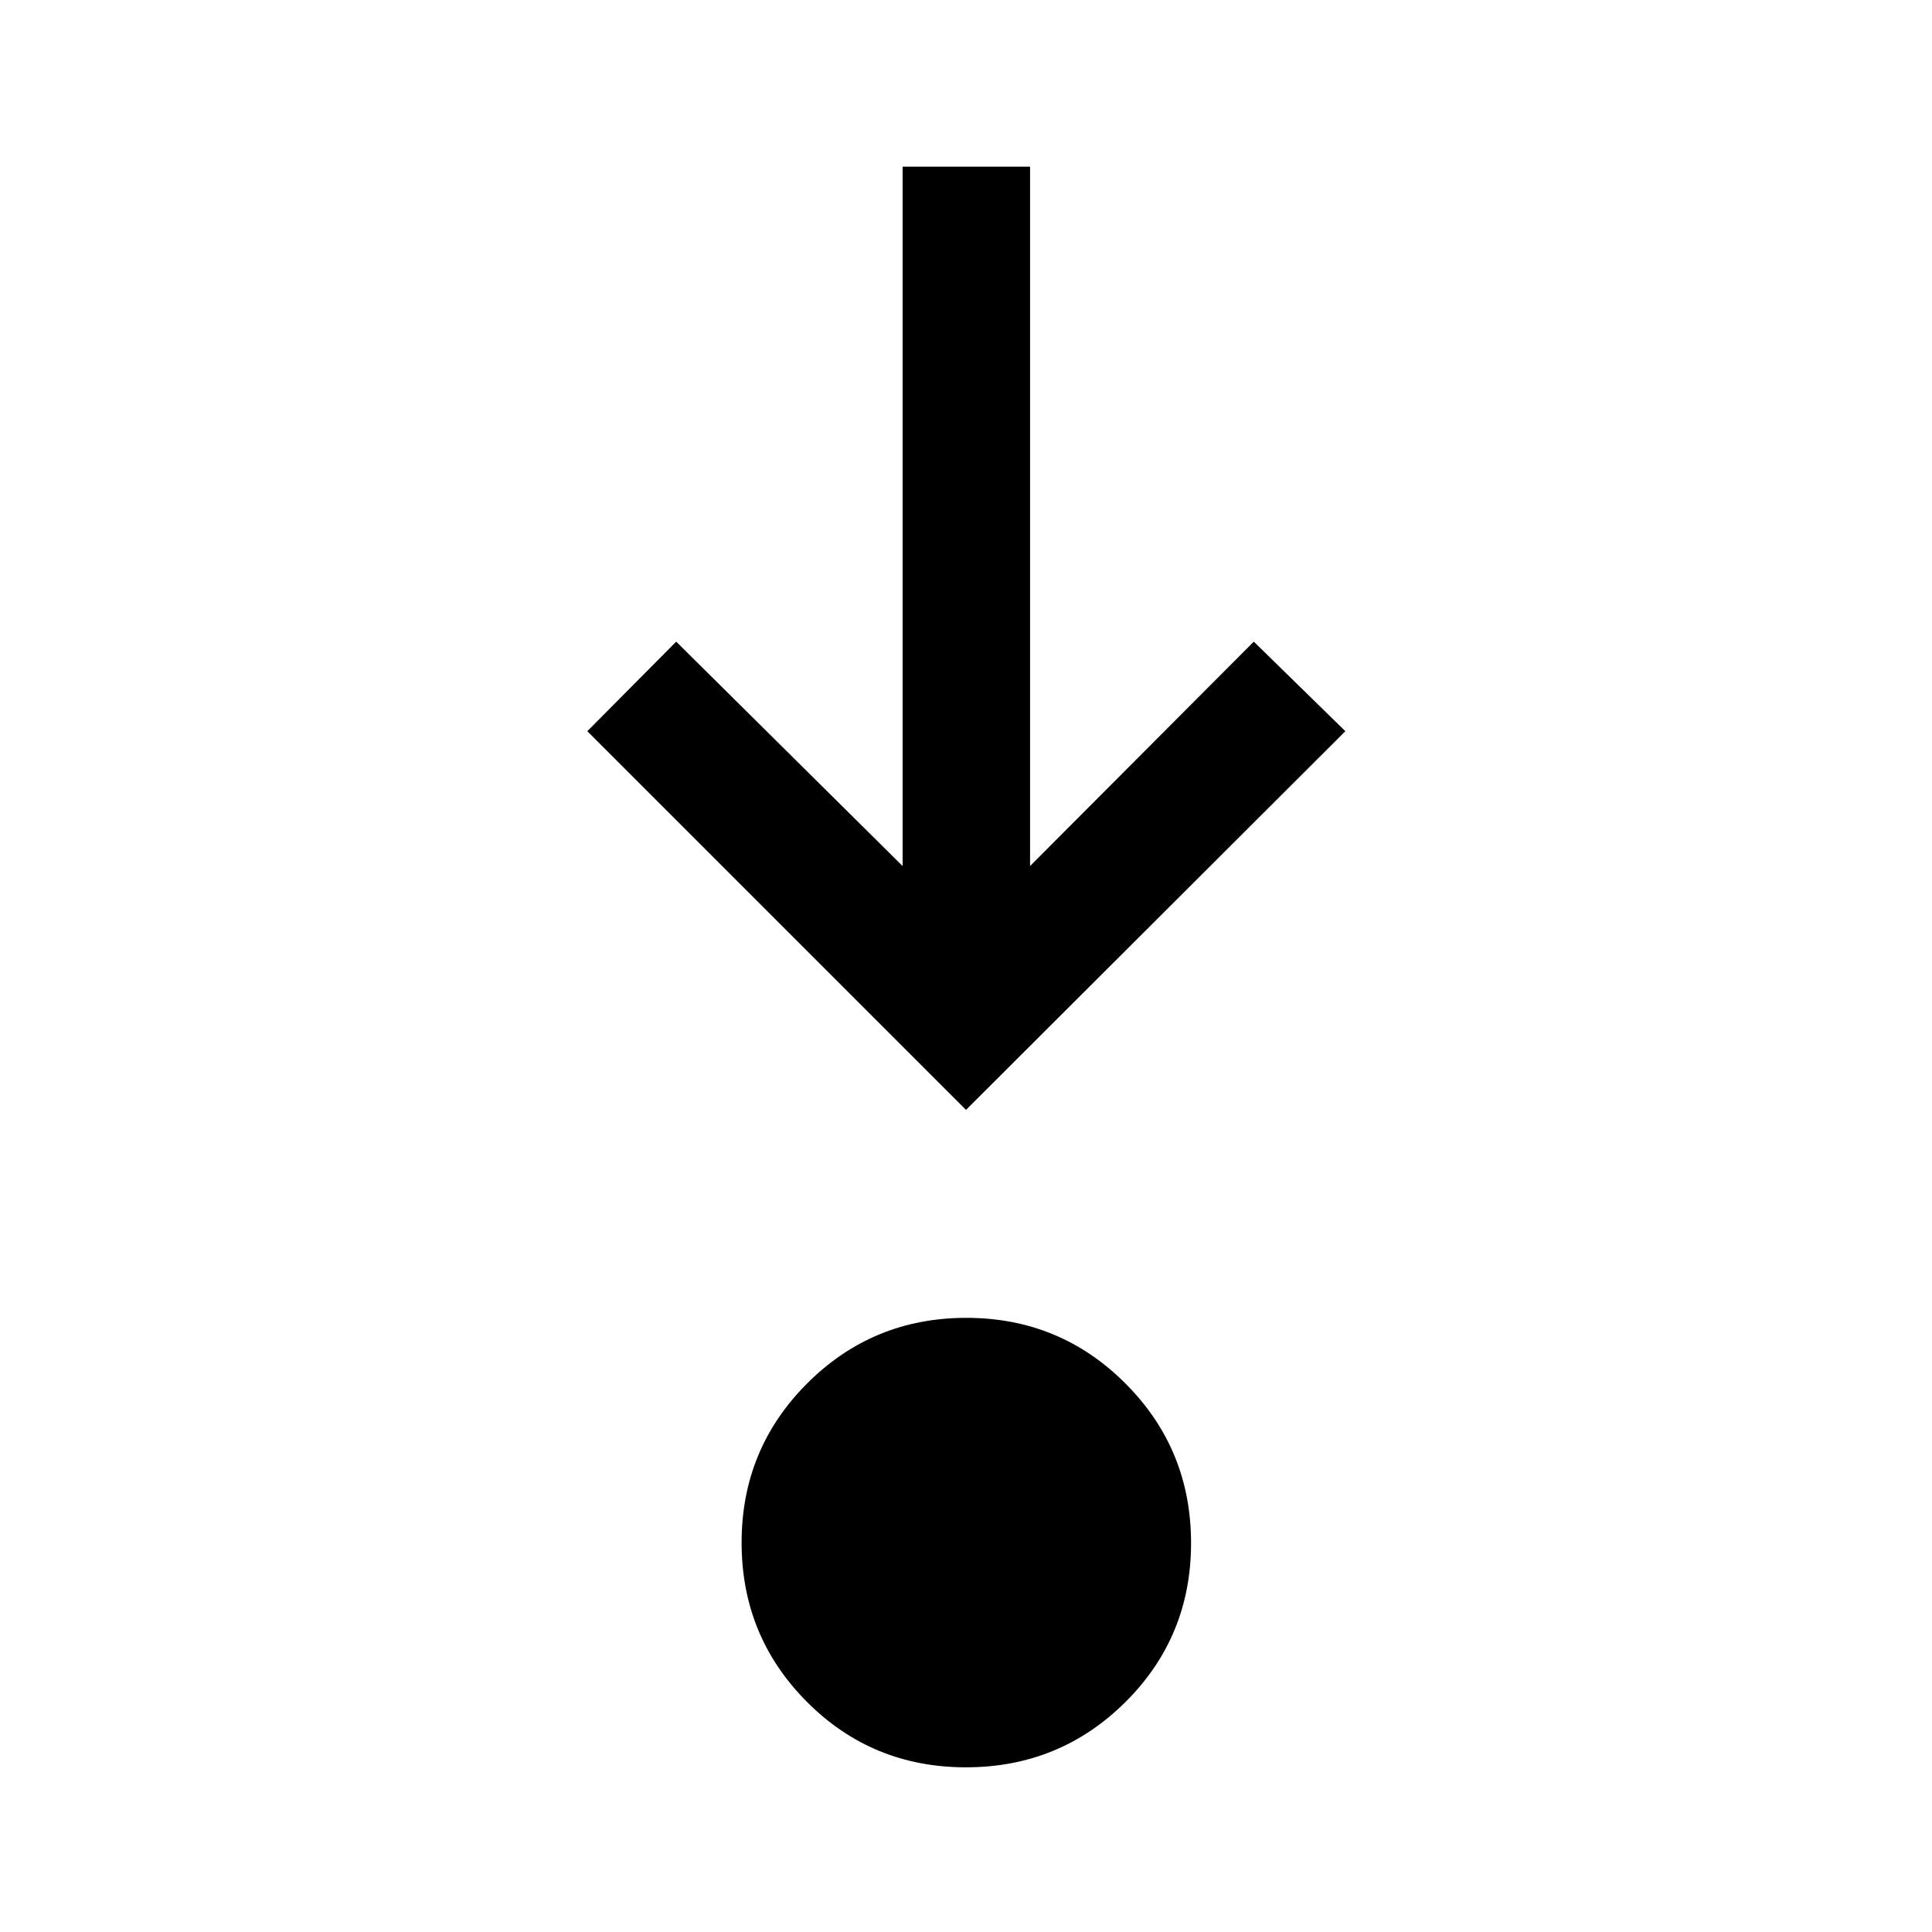 <svg xmlns="http://www.w3.org/2000/svg" height="40" viewBox="0 -960 960 960" width="40"><path d="M479.95-81.83q-46.62 0-79.03-32.57-32.42-32.56-32.42-79.08 0-46.52 32.56-79.1 32.57-32.59 79.09-32.59t79.1 32.64q32.58 32.63 32.58 79.25 0 46.61-32.63 79.03t-79.25 32.42ZM480-408.5 291.83-596.67l44.17-44.5 112.5 111.5v-347.5h63.33v347.5L623-641.17l45.5 44.5L480-408.5Z"/></svg>